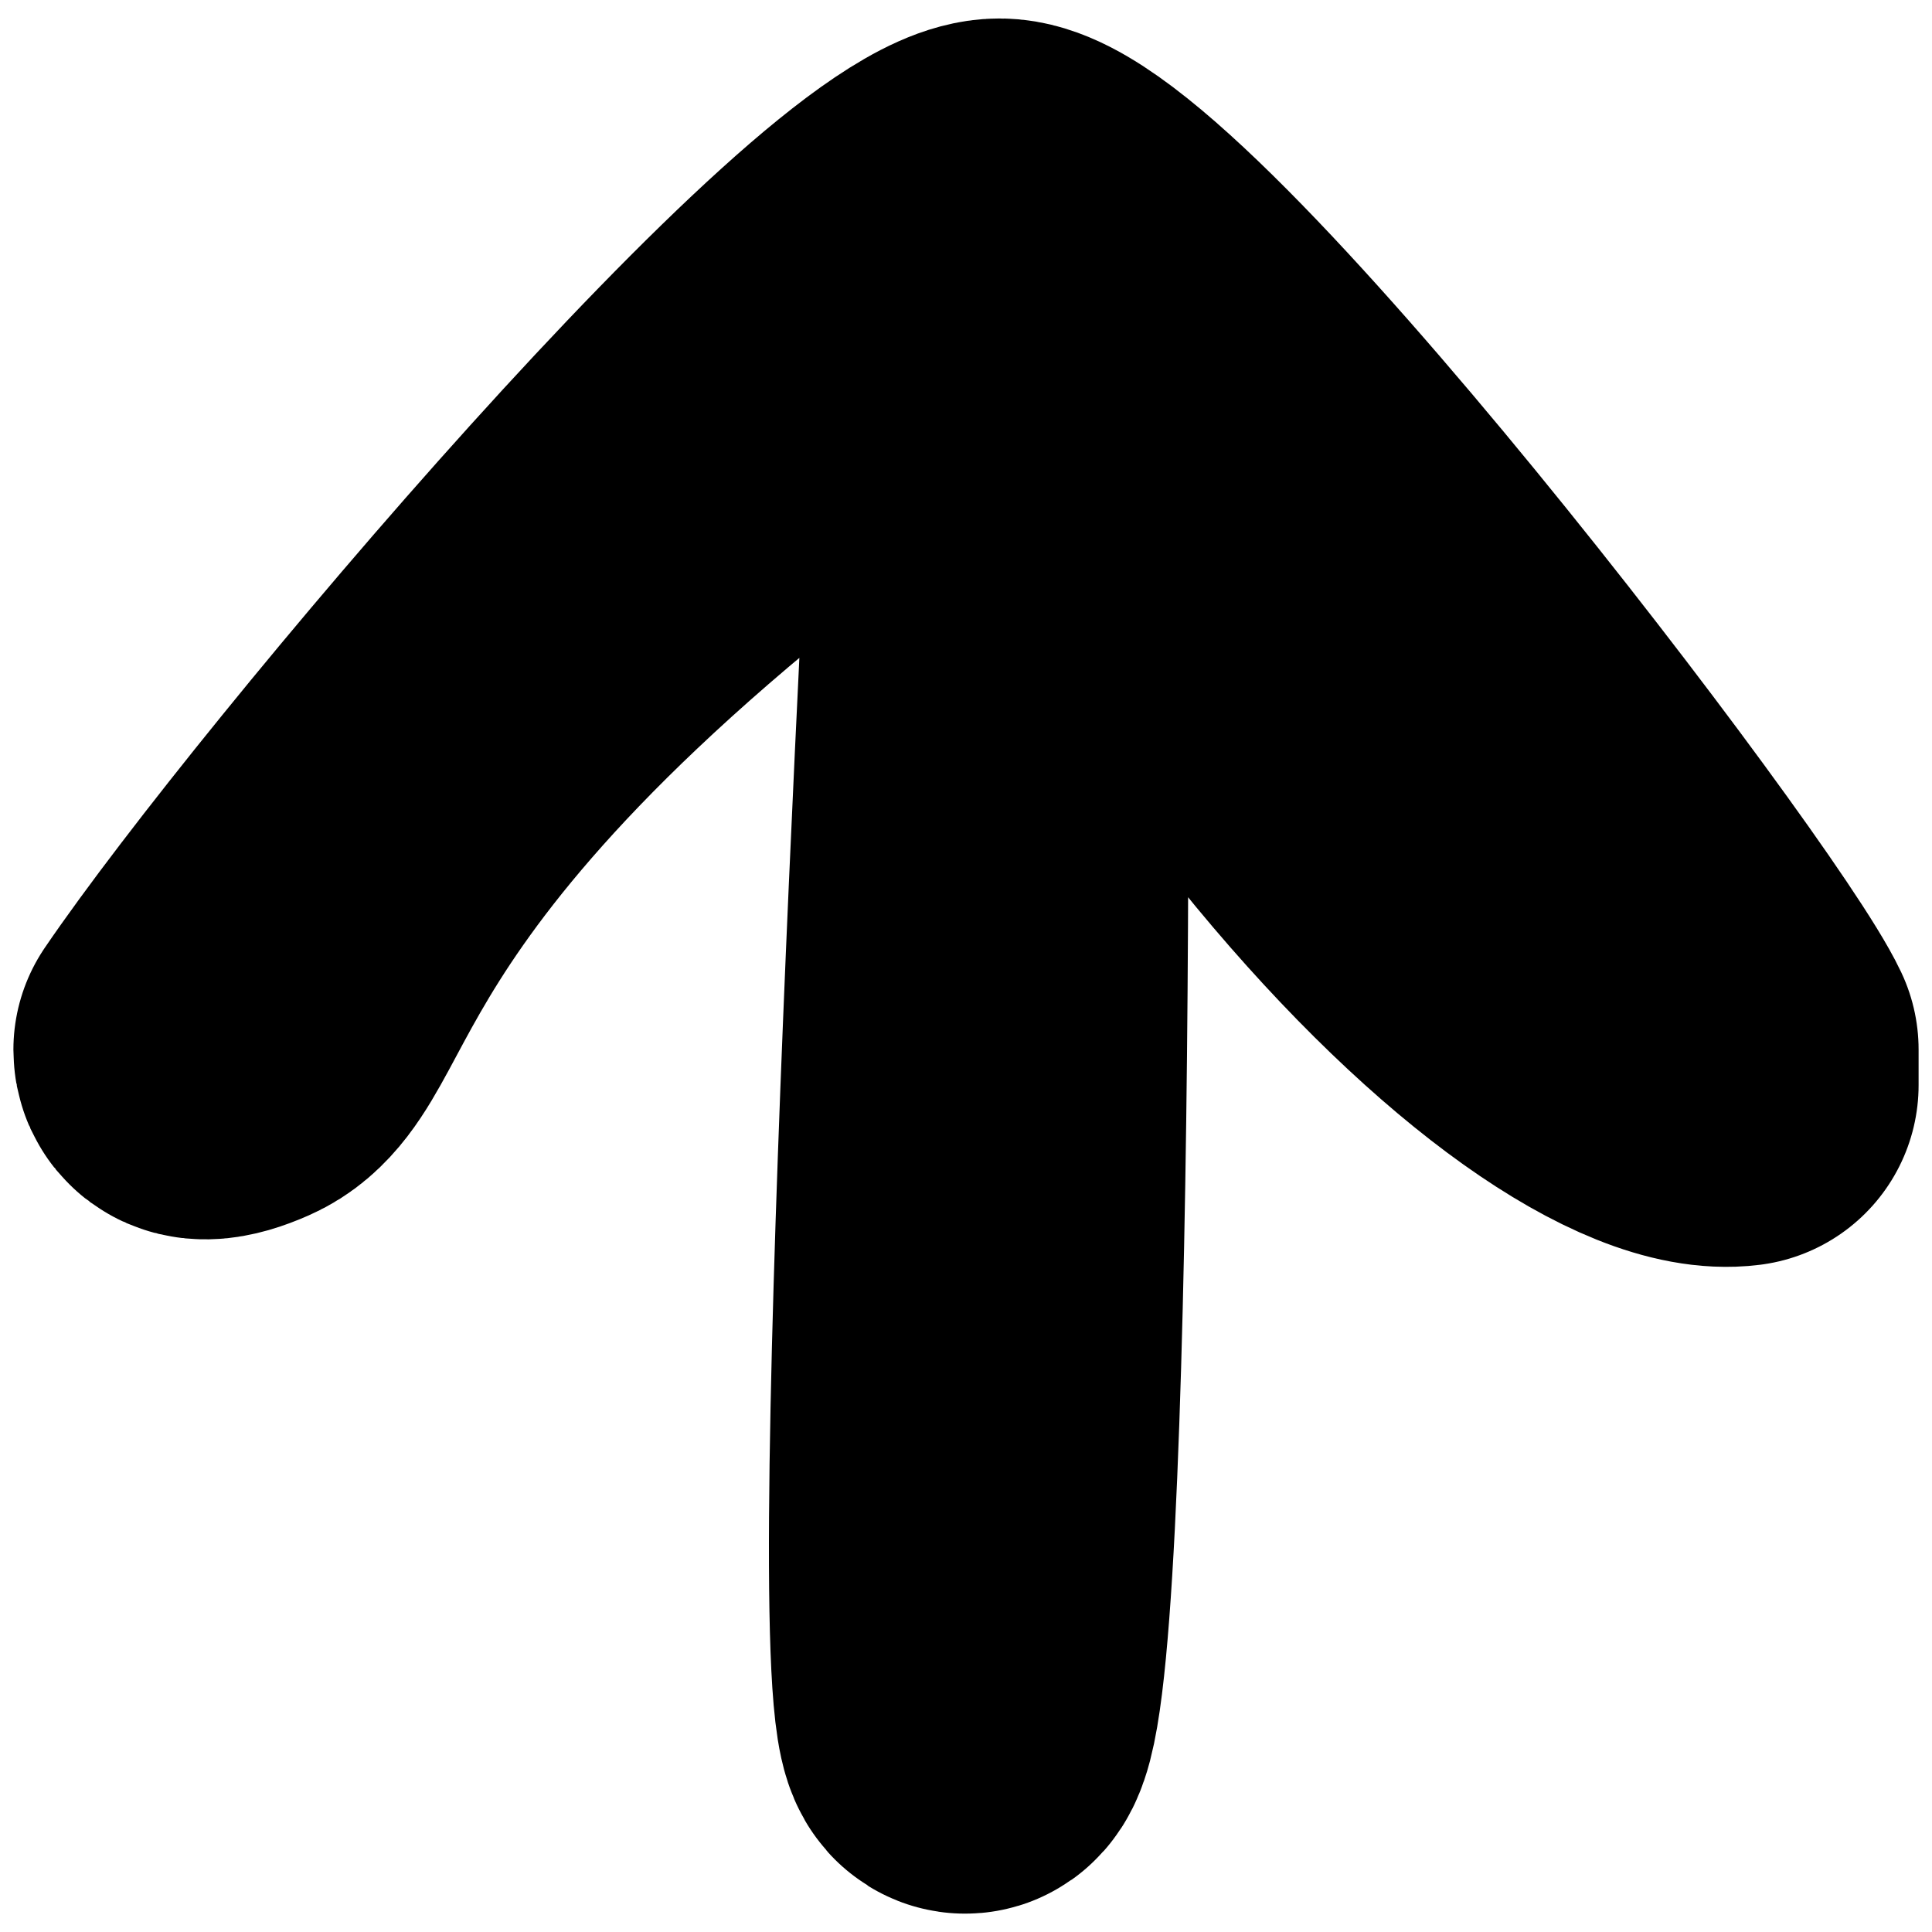 <svg width="16" height="16" viewBox="0 0 16 16" fill="none" xmlns="http://www.w3.org/2000/svg">
<path d="M14.389 8.693L14.389 8.986C13.725 9.07 12.428 8.207 11.061 6.555C9.676 4.88 8.209 2.39 8 2.533C2.292 6.455 2.672 8.376 1.951 8.693C1.746 8.784 1.611 8.791 1.611 8.693C2.782 6.972 7.275 1.653 8.278 1.653C9.28 1.653 13.969 7.805 14.389 8.693ZM8.278 2.259C8.278 2.678 7.586 14.475 8 14.347C8.414 14.219 8.374 3.532 8.278 2.259Z" stroke="black" stroke-width="3" stroke-miterlimit="10" stroke-linecap="round" stroke-linejoin="round"/>
</svg>
